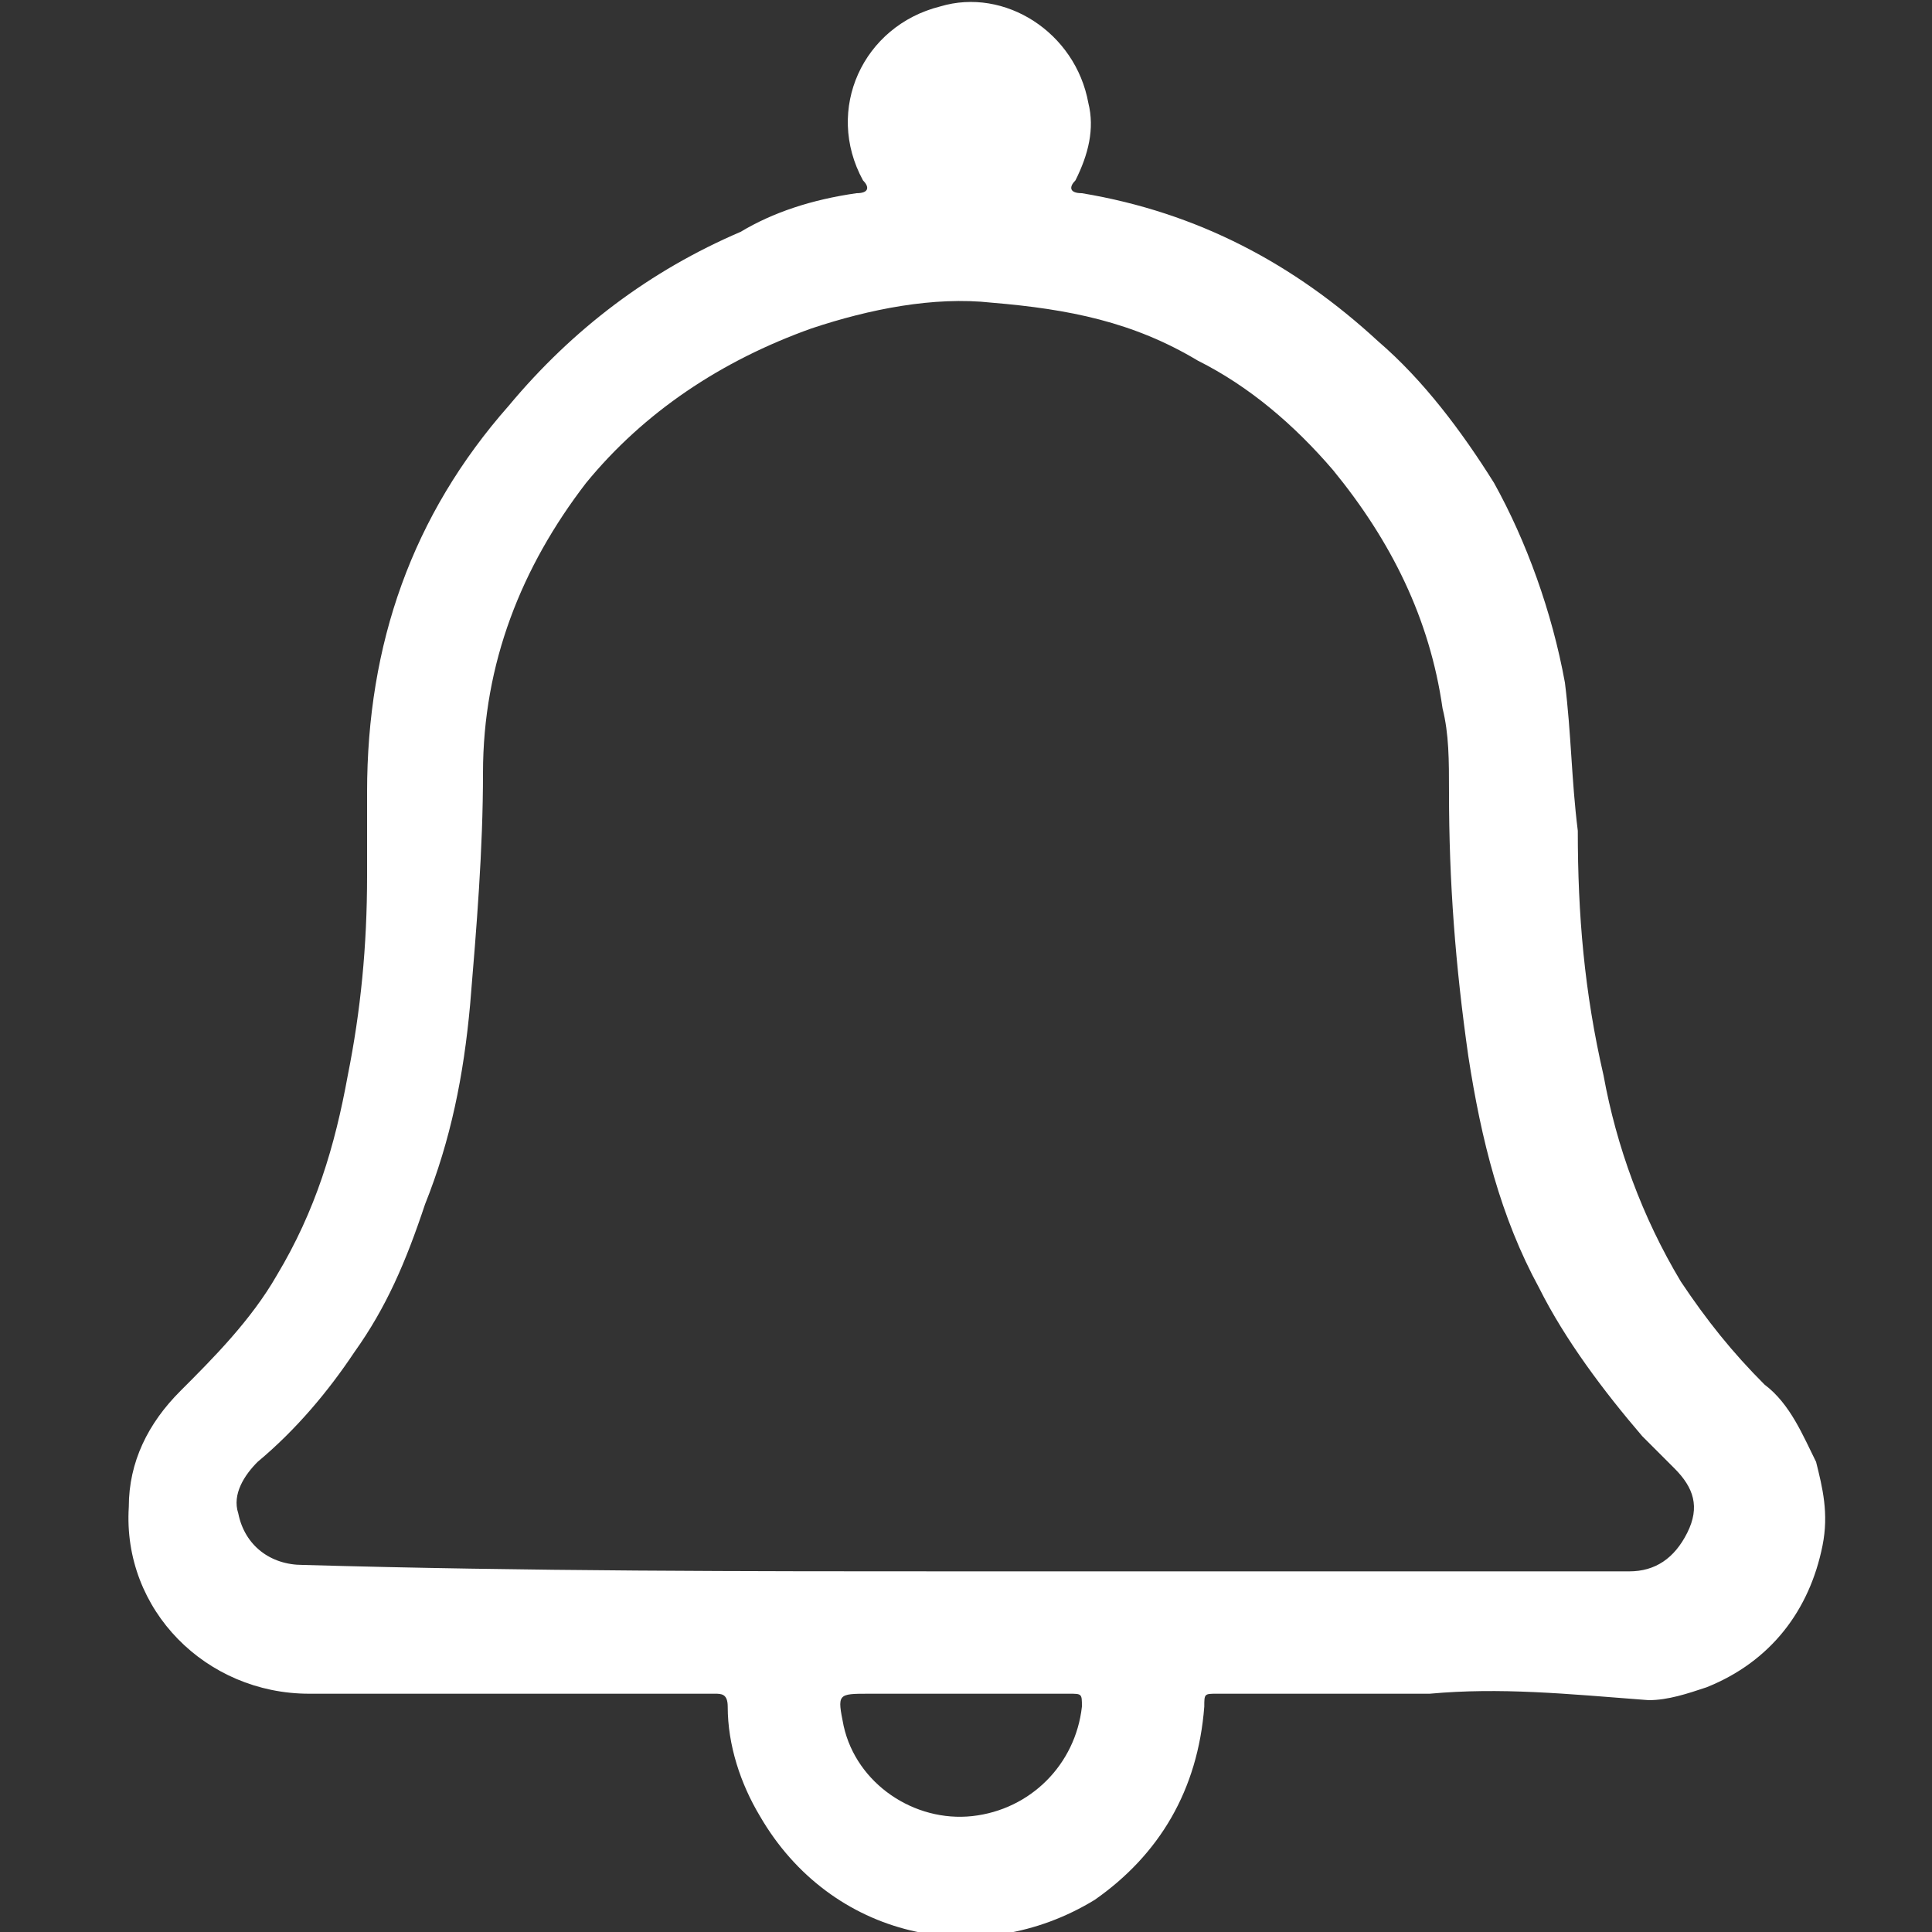 <?xml version="1.0" encoding="utf-8"?>
<!-- Generator: Adobe Illustrator 22.0.1, SVG Export Plug-In . SVG Version: 6.00 Build 0)  -->
<svg version="1.1" id="Camada_1" xmlns="http://www.w3.org/2000/svg" xmlns:xlink="http://www.w3.org/1999/xlink" x="0px" y="0px"
	 viewBox="0 0 30 30" style="enable-background:new 0 0 30 30;" xml:space="preserve">
<rect x="0" y="0" width="30" height="30" fill="#333333" stroke="none"/>
<style type="text/css">
	.st0{fill:#FFFFFF;}
</style>
<path class="st0" d="M22.2,26.3c-1.1,0-2.2,0-3.3,0c-0.2,0-0.2,0-0.2,0.2c-0.1,1.3-0.7,2.3-1.7,3c-1.8,1.1-4.1,0.6-5.2-1.3
	c-0.3-0.5-0.5-1.1-0.5-1.7c0-0.2-0.1-0.2-0.2-0.2c-2.1,0-4.2,0-6.3,0c-1.6,0-2.9-1.3-2.8-2.9c0-0.7,0.3-1.3,0.8-1.8
	c0.5-0.5,1.1-1.1,1.5-1.8c0.6-1,0.9-2,1.1-3.1c0.2-1,0.3-2,0.3-3.1c0-0.4,0-0.9,0-1.3c0-2.3,0.7-4.3,2.2-6c1-1.2,2.2-2.1,3.6-2.7
	C12,3.3,12.6,3.1,13.3,3c0.2,0,0.2-0.1,0.1-0.2c-0.6-1.1,0-2.4,1.2-2.7c1-0.3,2.1,0.4,2.3,1.5c0.1,0.4,0,0.8-0.2,1.2
	c-0.1,0.1-0.1,0.2,0.1,0.2c1.8,0.3,3.3,1.1,4.6,2.3c0.7,0.6,1.3,1.4,1.8,2.2c0.5,0.9,0.9,2,1.1,3.1c0.1,0.8,0.1,1.5,0.2,2.3
	c0,1.3,0.1,2.5,0.4,3.8c0.2,1.1,0.6,2.2,1.2,3.2c0.4,0.6,0.8,1.1,1.3,1.6c0.4,0.3,0.6,0.8,0.8,1.2c0.1,0.4,0.2,0.8,0.1,1.3
	c-0.2,1-0.8,1.8-1.8,2.2c-0.3,0.1-0.6,0.2-0.9,0.2C24.3,26.3,23.3,26.2,22.2,26.3z M15,24.4c3.4,0,6.9,0,10.3,0
	c0.4,0,0.7-0.2,0.9-0.6c0.2-0.4,0.1-0.7-0.2-1c-0.2-0.2-0.3-0.3-0.5-0.5c-0.6-0.7-1.2-1.5-1.6-2.3c-0.6-1.1-0.9-2.3-1.1-3.6
	c-0.2-1.4-0.3-2.7-0.3-4.1c0-0.5,0-0.9-0.1-1.3c-0.2-1.4-0.8-2.6-1.7-3.7c-0.6-0.7-1.3-1.3-2.1-1.7c-1-0.6-2-0.8-3.2-0.9
	c-0.9-0.1-1.9,0.1-2.8,0.4c-1.4,0.5-2.6,1.3-3.5,2.4C8.1,8.8,7.5,10.3,7.5,12c0,1.2-0.1,2.4-0.2,3.6c-0.1,1.1-0.3,2.1-0.7,3.1
	C6.3,19.6,6,20.3,5.5,21c-0.4,0.6-0.9,1.2-1.5,1.7c-0.2,0.2-0.4,0.5-0.3,0.8c0.1,0.5,0.5,0.8,1,0.8C8.2,24.4,11.6,24.4,15,24.4z
	 M15,26.3c-0.5,0-1,0-1.5,0c-0.5,0-0.5,0-0.4,0.5c0.2,0.9,1.1,1.5,2,1.4c0.9-0.1,1.6-0.8,1.7-1.7c0-0.2,0-0.2-0.2-0.2
	C16.1,26.3,15.6,26.3,15,26.3z"/>
</svg>
